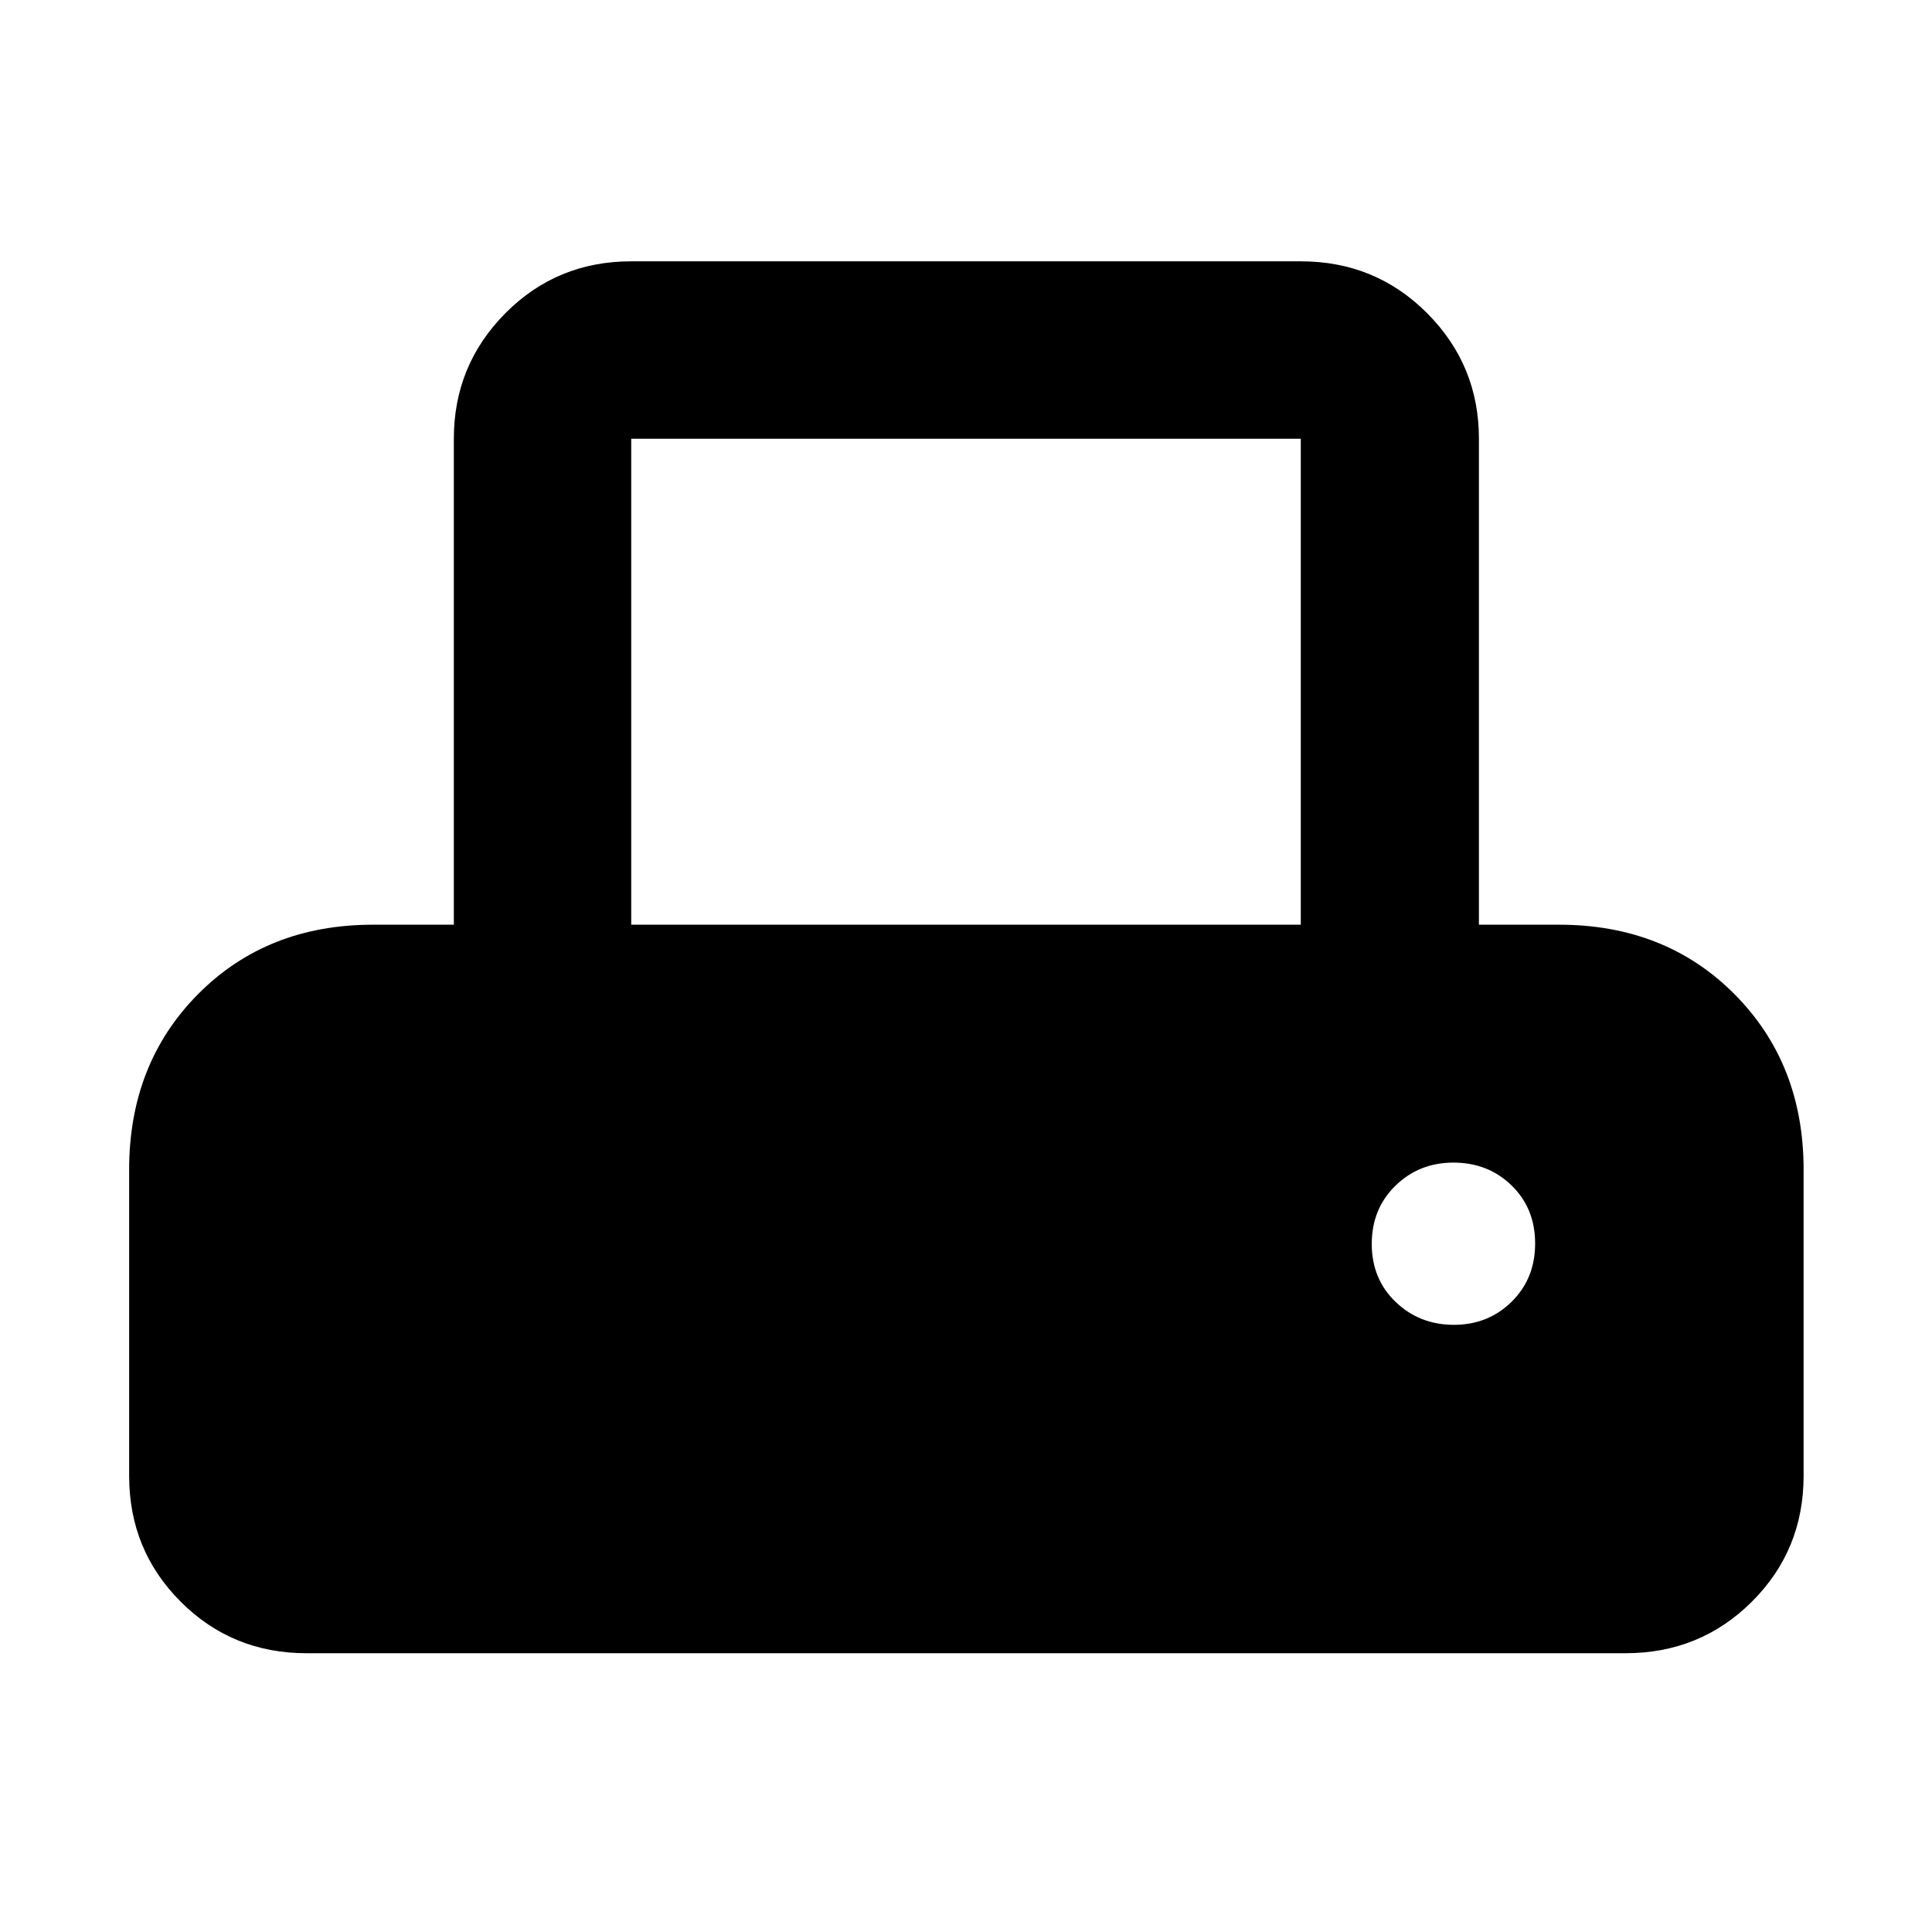 <svg xmlns="http://www.w3.org/2000/svg" height="40" viewBox="0 -960 960 960" width="40"><path d="M64.17-226.67v-152.11q0-52.7 34.23-87.22 34.24-34.52 86.95-34.52h40.16V-742q0-36.54 25.6-62.35 25.6-25.8 62.54-25.8h332.7q37.09 0 62.81 25.8 25.71 25.81 25.71 62.35v241.48h39.78q52.87 0 87.21 34.52 34.34 34.52 34.34 87.22v152.11q0 36.94-25.71 62.55-25.71 25.6-62.81 25.6H152.32q-36.94 0-62.54-25.6-25.61-25.61-25.61-62.55Zm249.48-273.85h332.7V-742h-332.7v241.48ZM722.42-301.7q17.05 0 28.71-11.49 11.67-11.48 11.67-28.93 0-17.44-11.68-28.81-11.67-11.38-28.93-11.38-17.05 0-28.81 11.49-11.76 11.49-11.76 28.94 0 17.44 11.88 28.81 11.88 11.37 28.92 11.37Z"/></svg>